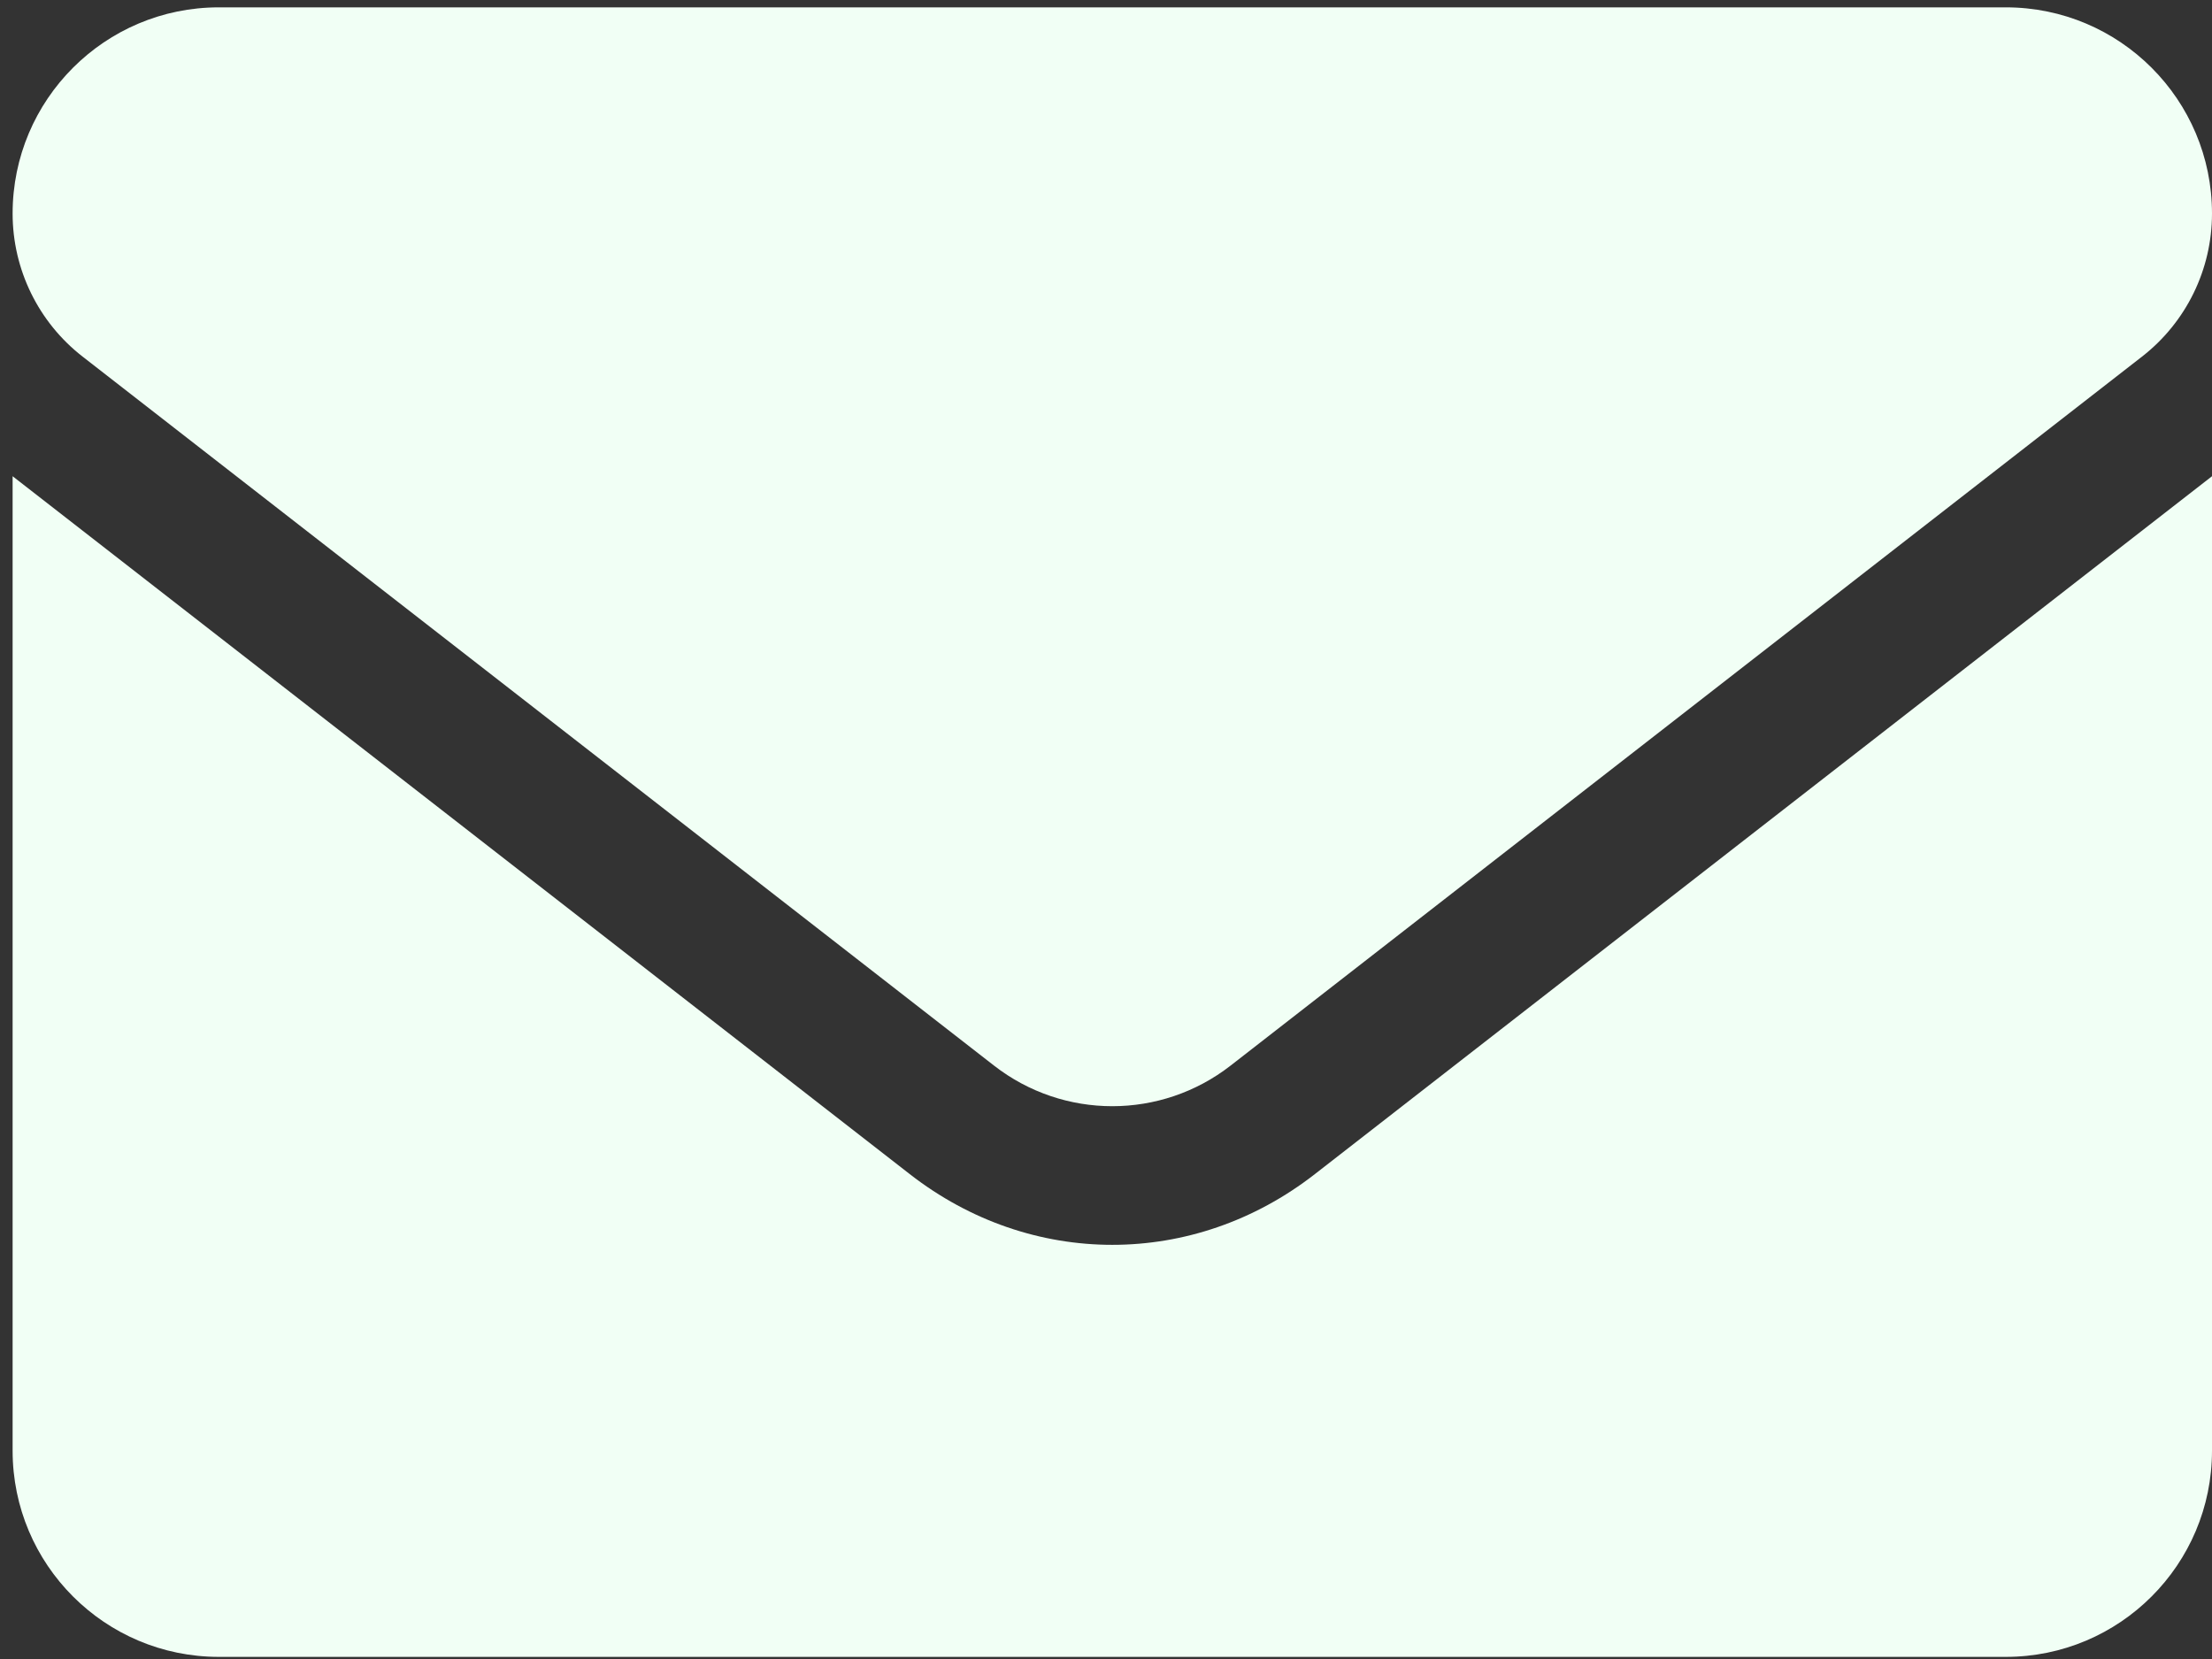 <svg width="124" height="93" viewBox="0 0 124 93" fill="none" xmlns="http://www.w3.org/2000/svg">
<rect x="0" y="0" width="124" height="93" fill="#333333" stroke="none"/>
<path d="M62.353 69.783C58.373 69.783 54.392 68.462 50.998 65.817L0.707 26.696V81.323C0.707 87.706 5.882 92.881 12.266 92.881H112.441C118.825 92.881 124 87.706 124 81.323V26.696L73.709 65.817C70.315 68.462 66.334 69.783 62.353 69.783ZM4.629 19.99L55.724 59.736C59.623 62.77 65.084 62.77 68.983 59.736L120.078 19.99C122.553 18.065 124 15.106 124 11.97C124 5.587 118.825 0.412 112.441 0.412H12.266C5.882 0.412 0.707 5.587 0.707 11.97C0.707 15.106 2.154 18.065 4.629 19.99Z" fill="#F1FFF5"/>
</svg>
